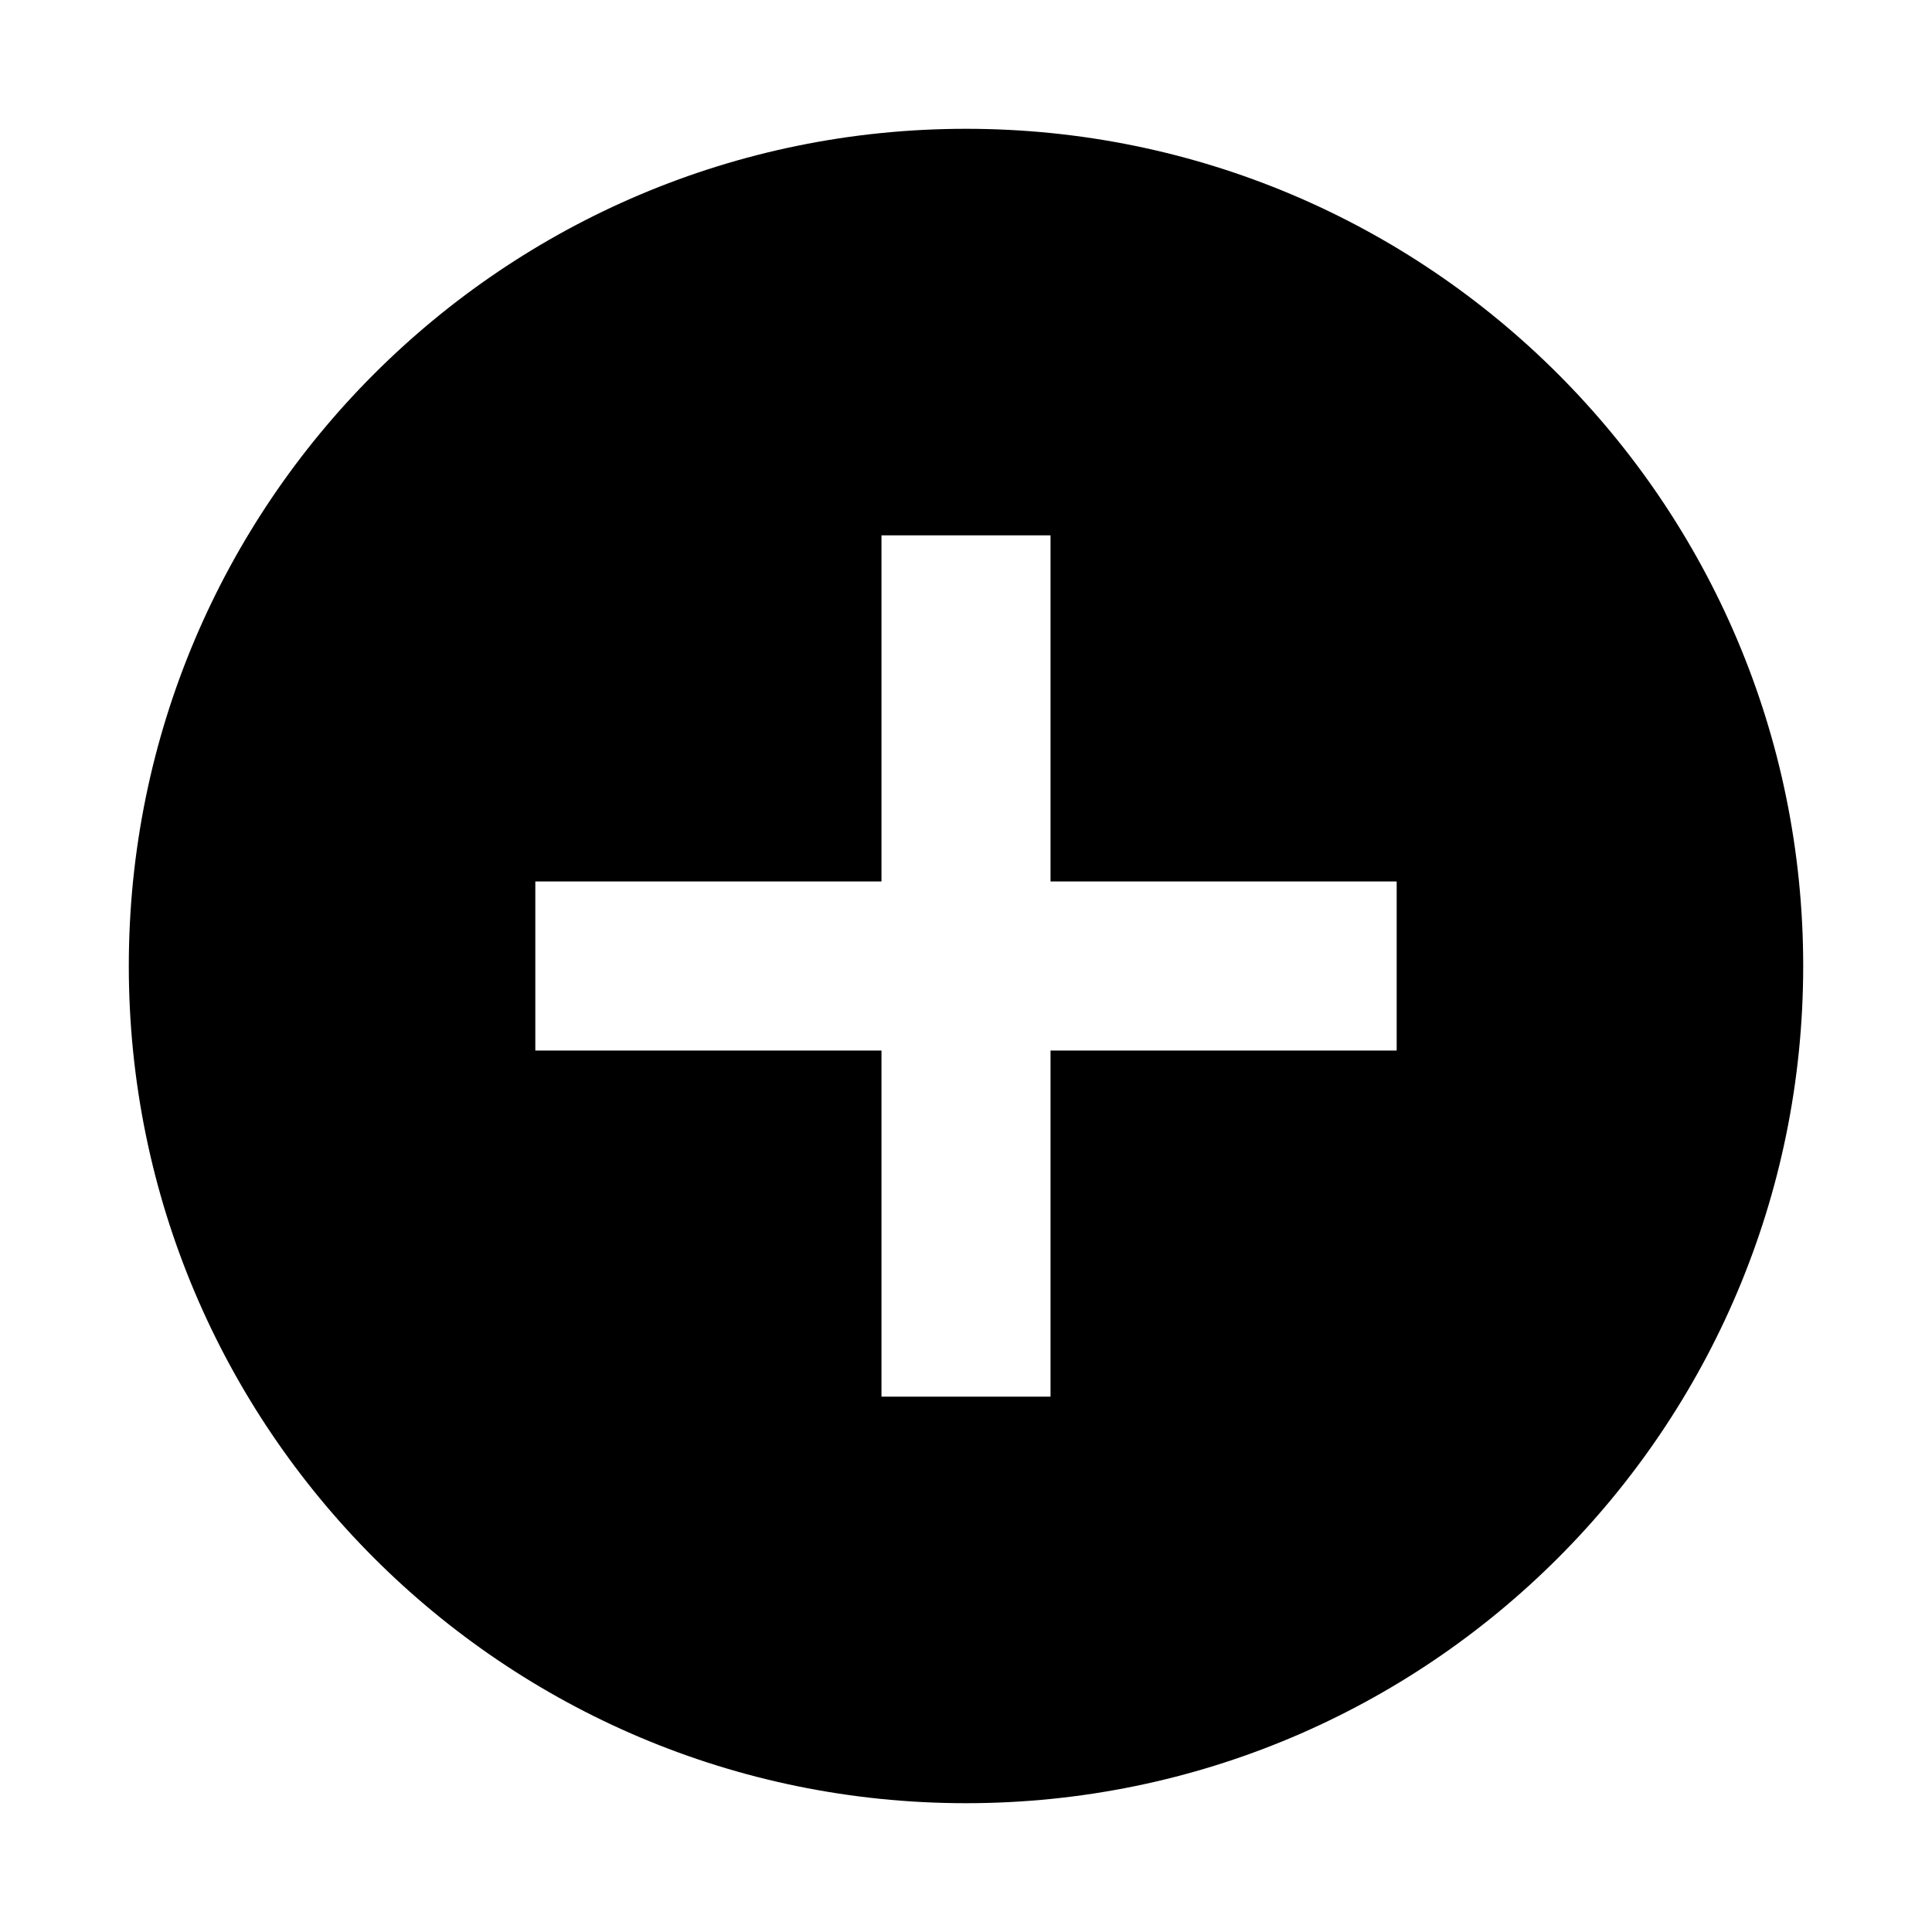 <?xml version="1.0" standalone="no"?><!DOCTYPE svg PUBLIC "-//W3C//DTD SVG 1.1//EN" "http://www.w3.org/Graphics/SVG/1.1/DTD/svg11.dtd"><svg t="1501759892574" class="icon" style="" viewBox="0 0 1024 1024" version="1.1" xmlns="http://www.w3.org/2000/svg" p-id="19806" xmlns:xlink="http://www.w3.org/1999/xlink" width="200" height="200"><defs><style type="text/css"></style></defs><path d="M512 68.267c-245.067 0-443.733 198.667-443.733 443.733s198.667 443.733 443.733 443.733 443.733-198.667 443.733-443.733-198.667-443.733-443.733-443.733zM740.267 556.8h-183.467v183.467h-89.6v-183.467h-183.467v-89.6h183.467v-183.467h89.6v183.467h183.467v89.6z" p-id="19807"></path></svg>